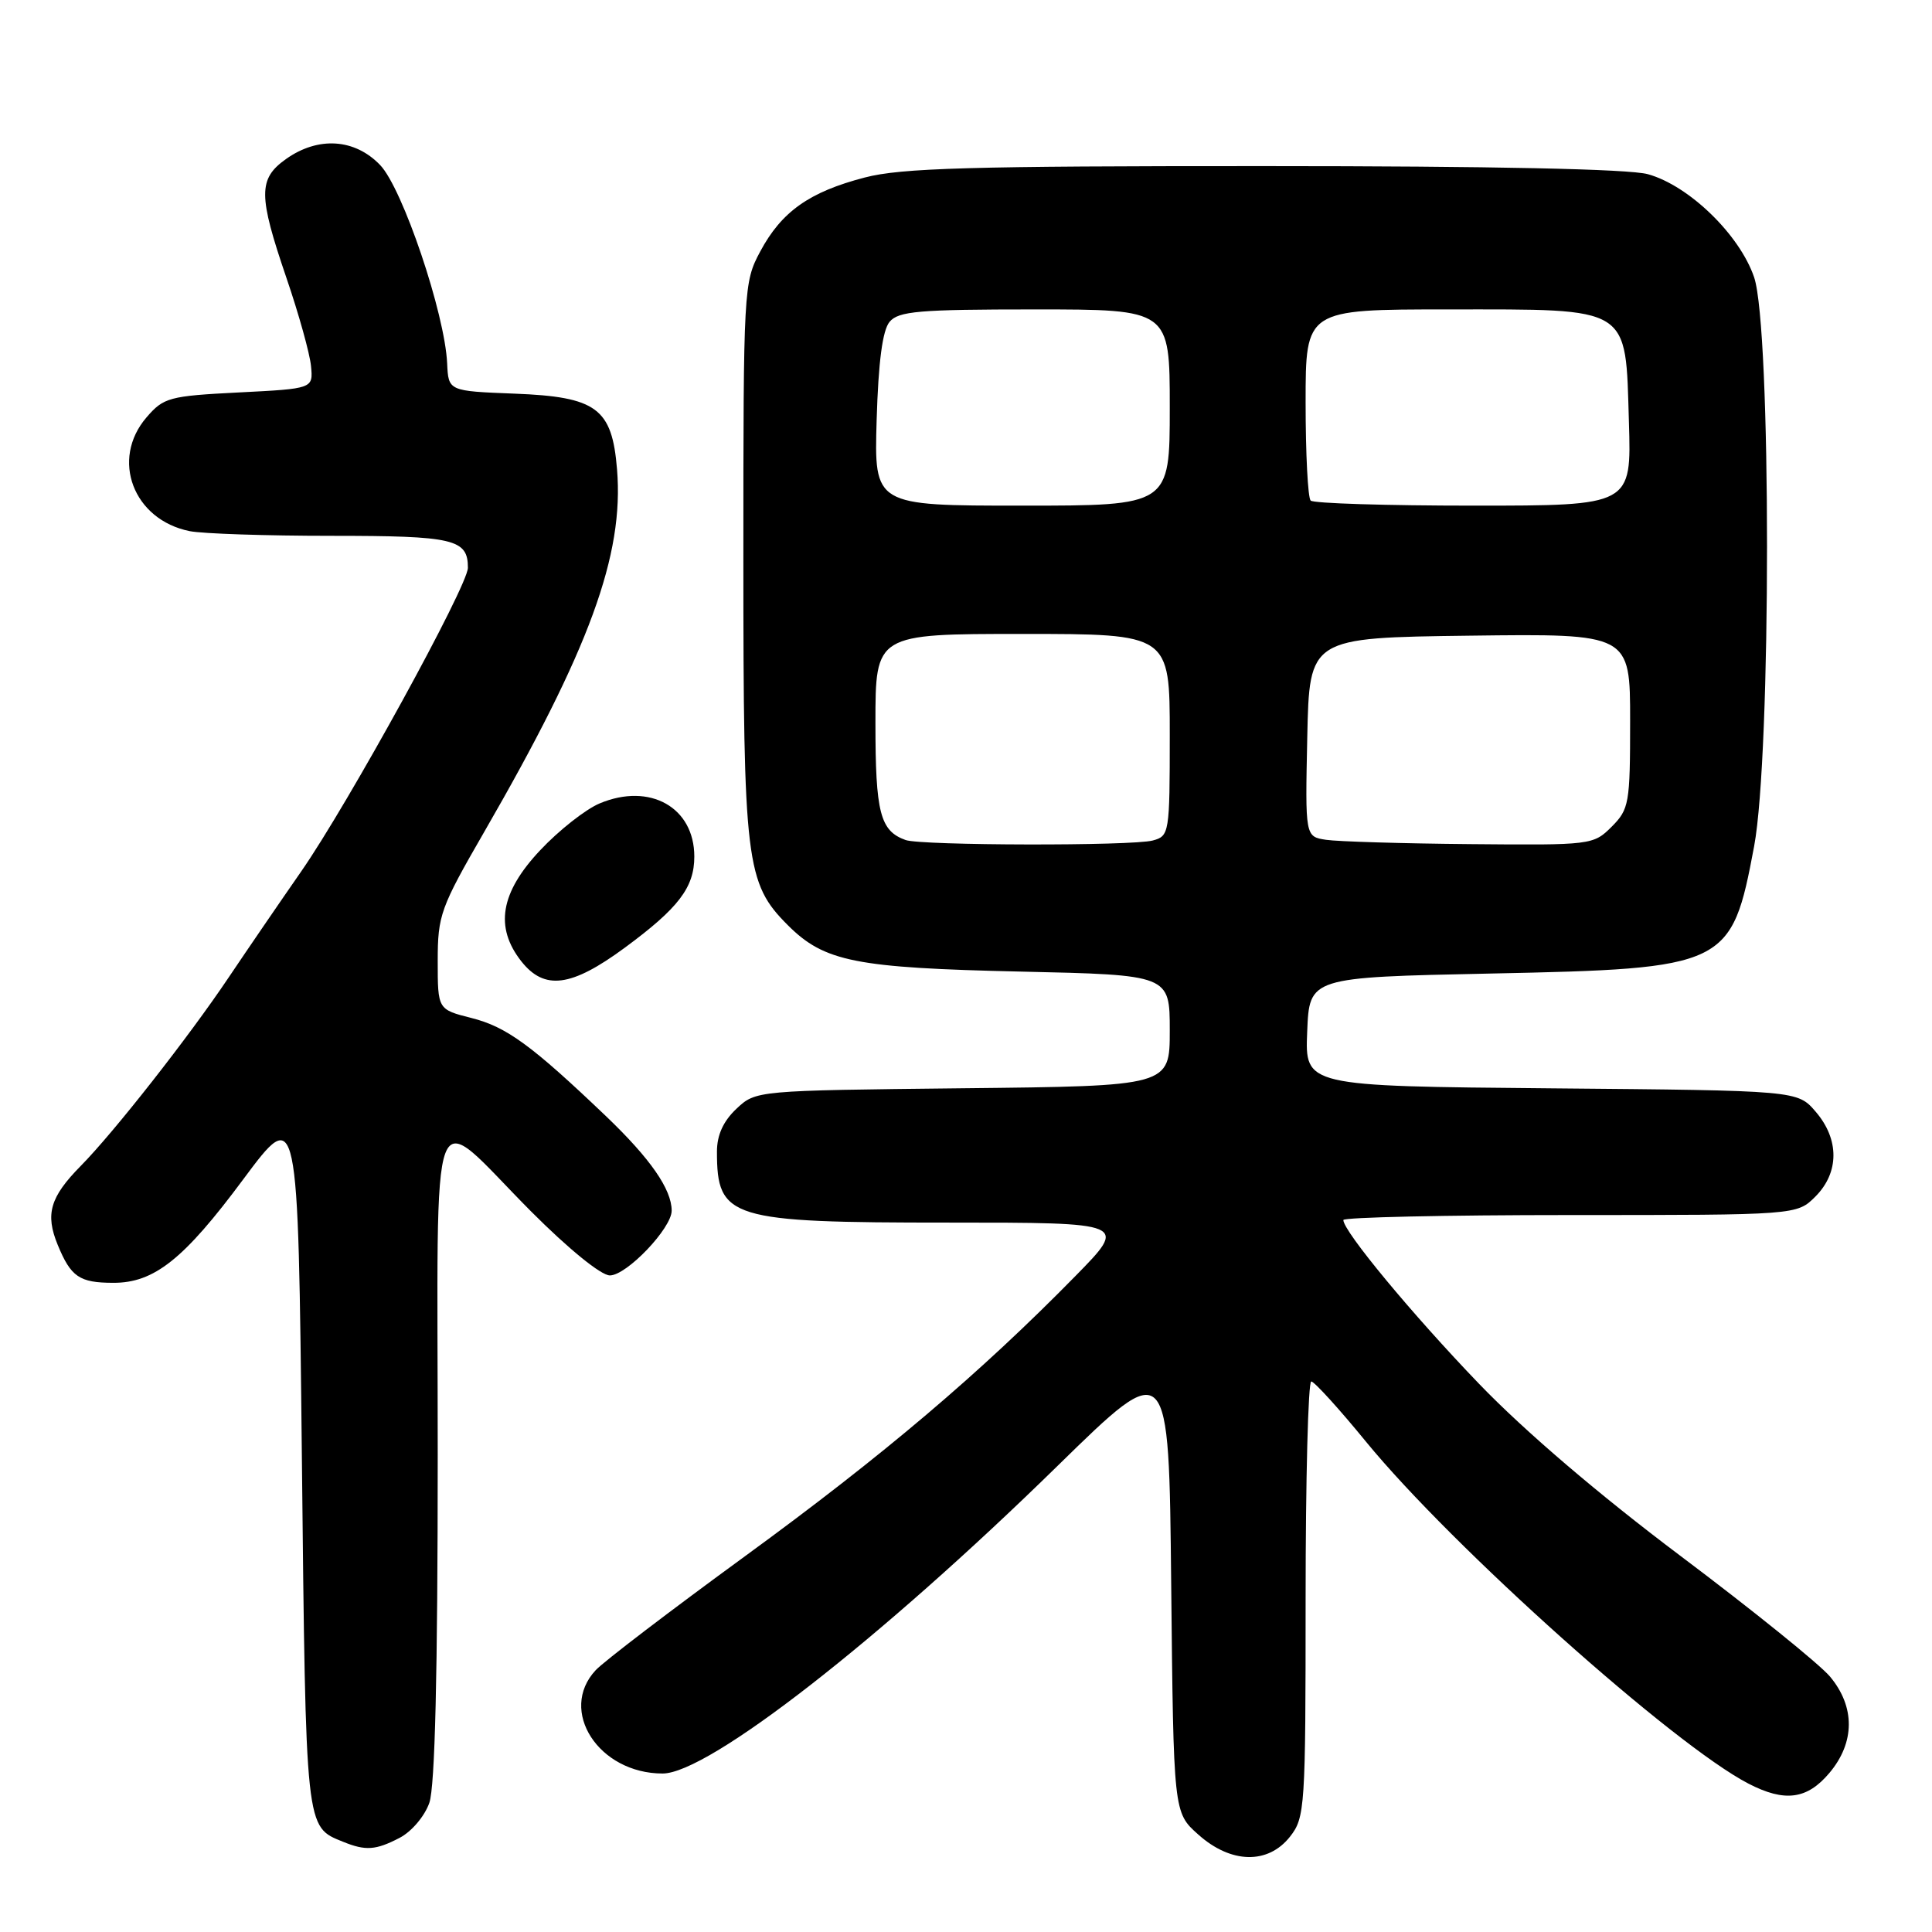 <?xml version="1.0" encoding="UTF-8" standalone="no"?>
<!DOCTYPE svg PUBLIC "-//W3C//DTD SVG 1.1//EN" "http://www.w3.org/Graphics/SVG/1.1/DTD/svg11.dtd" >
<svg xmlns="http://www.w3.org/2000/svg" xmlns:xlink="http://www.w3.org/1999/xlink" version="1.1" viewBox="0 0 256 256">
 <g >
 <path fill="currentColor"
d=" M 170.93 243.37 C 172.92 240.84 173.00 239.55 173.00 211.87 C 173.00 195.99 173.34 183.02 173.75 183.05 C 174.16 183.07 177.43 186.66 181.00 191.03 C 192.44 205.00 221.81 231.25 231.70 236.35 C 236.50 238.83 239.46 238.43 242.41 234.92 C 245.81 230.88 245.83 226.15 242.48 222.15 C 241.09 220.50 232.20 213.33 222.73 206.21 C 211.82 198.01 202.02 189.63 196.00 183.38 C 187.09 174.12 178.00 163.14 178.00 161.66 C 178.00 161.30 191.52 161.00 208.05 161.00 C 238.09 161.00 238.09 161.00 240.55 158.55 C 243.72 155.37 243.74 150.97 240.59 147.31 C 238.18 144.50 238.18 144.50 205.54 144.21 C 172.91 143.92 172.91 143.92 173.21 136.71 C 173.50 129.50 173.50 129.50 197.50 129.00 C 228.87 128.35 229.44 128.07 232.43 112.14 C 234.71 99.97 234.71 43.45 232.43 36.74 C 230.51 31.10 223.80 24.59 218.35 23.08 C 215.87 22.39 197.80 22.01 167.46 22.01 C 128.59 22.00 119.41 22.26 114.59 23.52 C 107.24 25.43 103.56 28.04 100.73 33.33 C 98.54 37.42 98.50 38.17 98.50 74.00 C 98.50 114.32 98.83 117.03 104.39 122.59 C 109.23 127.43 113.34 128.25 135.25 128.74 C 155.00 129.18 155.00 129.18 155.00 136.55 C 155.00 143.91 155.00 143.91 127.58 144.20 C 100.16 144.50 100.16 144.50 97.58 146.92 C 95.84 148.56 95.00 150.40 95.00 152.59 C 95.00 161.49 96.66 162.00 125.67 162.00 C 149.45 162.00 149.45 162.00 142.47 169.11 C 129.86 181.96 117.05 192.83 98.82 206.13 C 88.94 213.34 79.98 220.17 78.93 221.31 C 73.93 226.67 79.33 235.00 87.80 235.00 C 93.85 235.00 116.61 217.27 140.19 194.18 C 154.89 179.80 154.89 179.80 155.19 209.98 C 155.50 240.17 155.50 240.17 158.77 243.08 C 163.10 246.96 168.01 247.07 170.93 243.37 Z  M 52.94 243.53 C 54.53 242.71 56.27 240.66 56.89 238.88 C 57.64 236.75 58.00 221.62 58.00 192.82 C 58.00 142.99 56.59 146.67 70.37 160.52 C 75.32 165.48 79.64 169.00 80.81 169.00 C 83.04 169.00 89.00 162.75 89.00 160.42 C 89.00 157.59 86.17 153.52 80.33 147.93 C 70.44 138.49 67.11 136.06 62.47 134.89 C 58.00 133.76 58.00 133.76 58.00 127.33 C 58.00 121.27 58.36 120.28 64.18 110.20 C 78.11 86.07 82.70 73.55 81.76 62.19 C 81.10 54.09 79.06 52.58 68.18 52.16 C 59.42 51.82 59.42 51.82 59.25 48.16 C 58.96 41.58 53.35 24.97 50.37 21.87 C 47.01 18.36 42.15 18.05 37.90 21.07 C 34.20 23.70 34.21 25.86 37.96 36.84 C 39.59 41.60 41.05 46.85 41.21 48.50 C 41.50 51.50 41.50 51.50 31.66 52.00 C 22.40 52.47 21.68 52.67 19.41 55.31 C 14.62 60.88 17.66 68.88 25.14 70.38 C 26.85 70.72 35.30 71.00 43.92 71.00 C 60.15 71.00 62.00 71.43 62.00 75.23 C 62.00 77.63 46.14 106.52 39.89 115.50 C 37.21 119.35 32.90 125.65 30.31 129.50 C 24.99 137.43 15.10 150.03 10.70 154.49 C 6.63 158.62 5.97 160.88 7.65 164.96 C 9.40 169.20 10.51 169.97 15.00 169.98 C 20.42 170.00 24.36 166.87 32.23 156.27 C 39.50 146.50 39.50 146.50 40.00 193.10 C 40.53 242.83 40.45 242.01 45.47 244.05 C 48.45 245.26 49.78 245.17 52.94 243.53 Z  M 82.77 125.59 C 89.91 120.33 92.00 117.60 92.00 113.50 C 92.00 106.98 86.12 103.67 79.47 106.45 C 77.60 107.23 74.03 110.04 71.55 112.69 C 66.30 118.28 65.53 122.86 69.07 127.37 C 72.14 131.26 75.69 130.80 82.77 125.59 Z  M 120.00 111.31 C 116.62 110.10 116.00 107.71 116.00 95.81 C 116.00 84.00 116.00 84.00 135.50 84.00 C 155.00 84.00 155.00 84.00 155.00 97.38 C 155.00 110.42 154.94 110.78 152.75 111.37 C 150.00 112.11 122.09 112.05 120.00 111.31 Z  M 175.72 111.28 C 172.94 110.86 172.94 110.86 173.22 97.68 C 173.50 84.50 173.50 84.50 194.75 84.23 C 216.00 83.96 216.00 83.96 216.00 95.53 C 216.00 106.47 215.87 107.22 213.55 109.55 C 211.13 111.96 210.86 112.00 194.80 111.85 C 185.83 111.77 177.25 111.51 175.72 111.28 Z  M 116.16 55.65 C 116.39 47.93 116.94 43.77 117.87 42.65 C 119.05 41.23 121.73 41.00 137.12 41.00 C 155.00 41.00 155.00 41.00 155.00 54.00 C 155.00 67.00 155.00 67.00 135.41 67.00 C 115.83 67.00 115.83 67.00 116.16 55.65 Z  M 173.67 66.33 C 173.30 65.97 173.00 60.12 173.00 53.33 C 173.00 41.00 173.00 41.00 191.89 41.00 C 216.29 41.00 215.37 40.43 215.84 55.91 C 216.18 67.00 216.18 67.00 195.26 67.00 C 183.75 67.00 174.03 66.70 173.67 66.33 Z "/>
</g>
</svg>